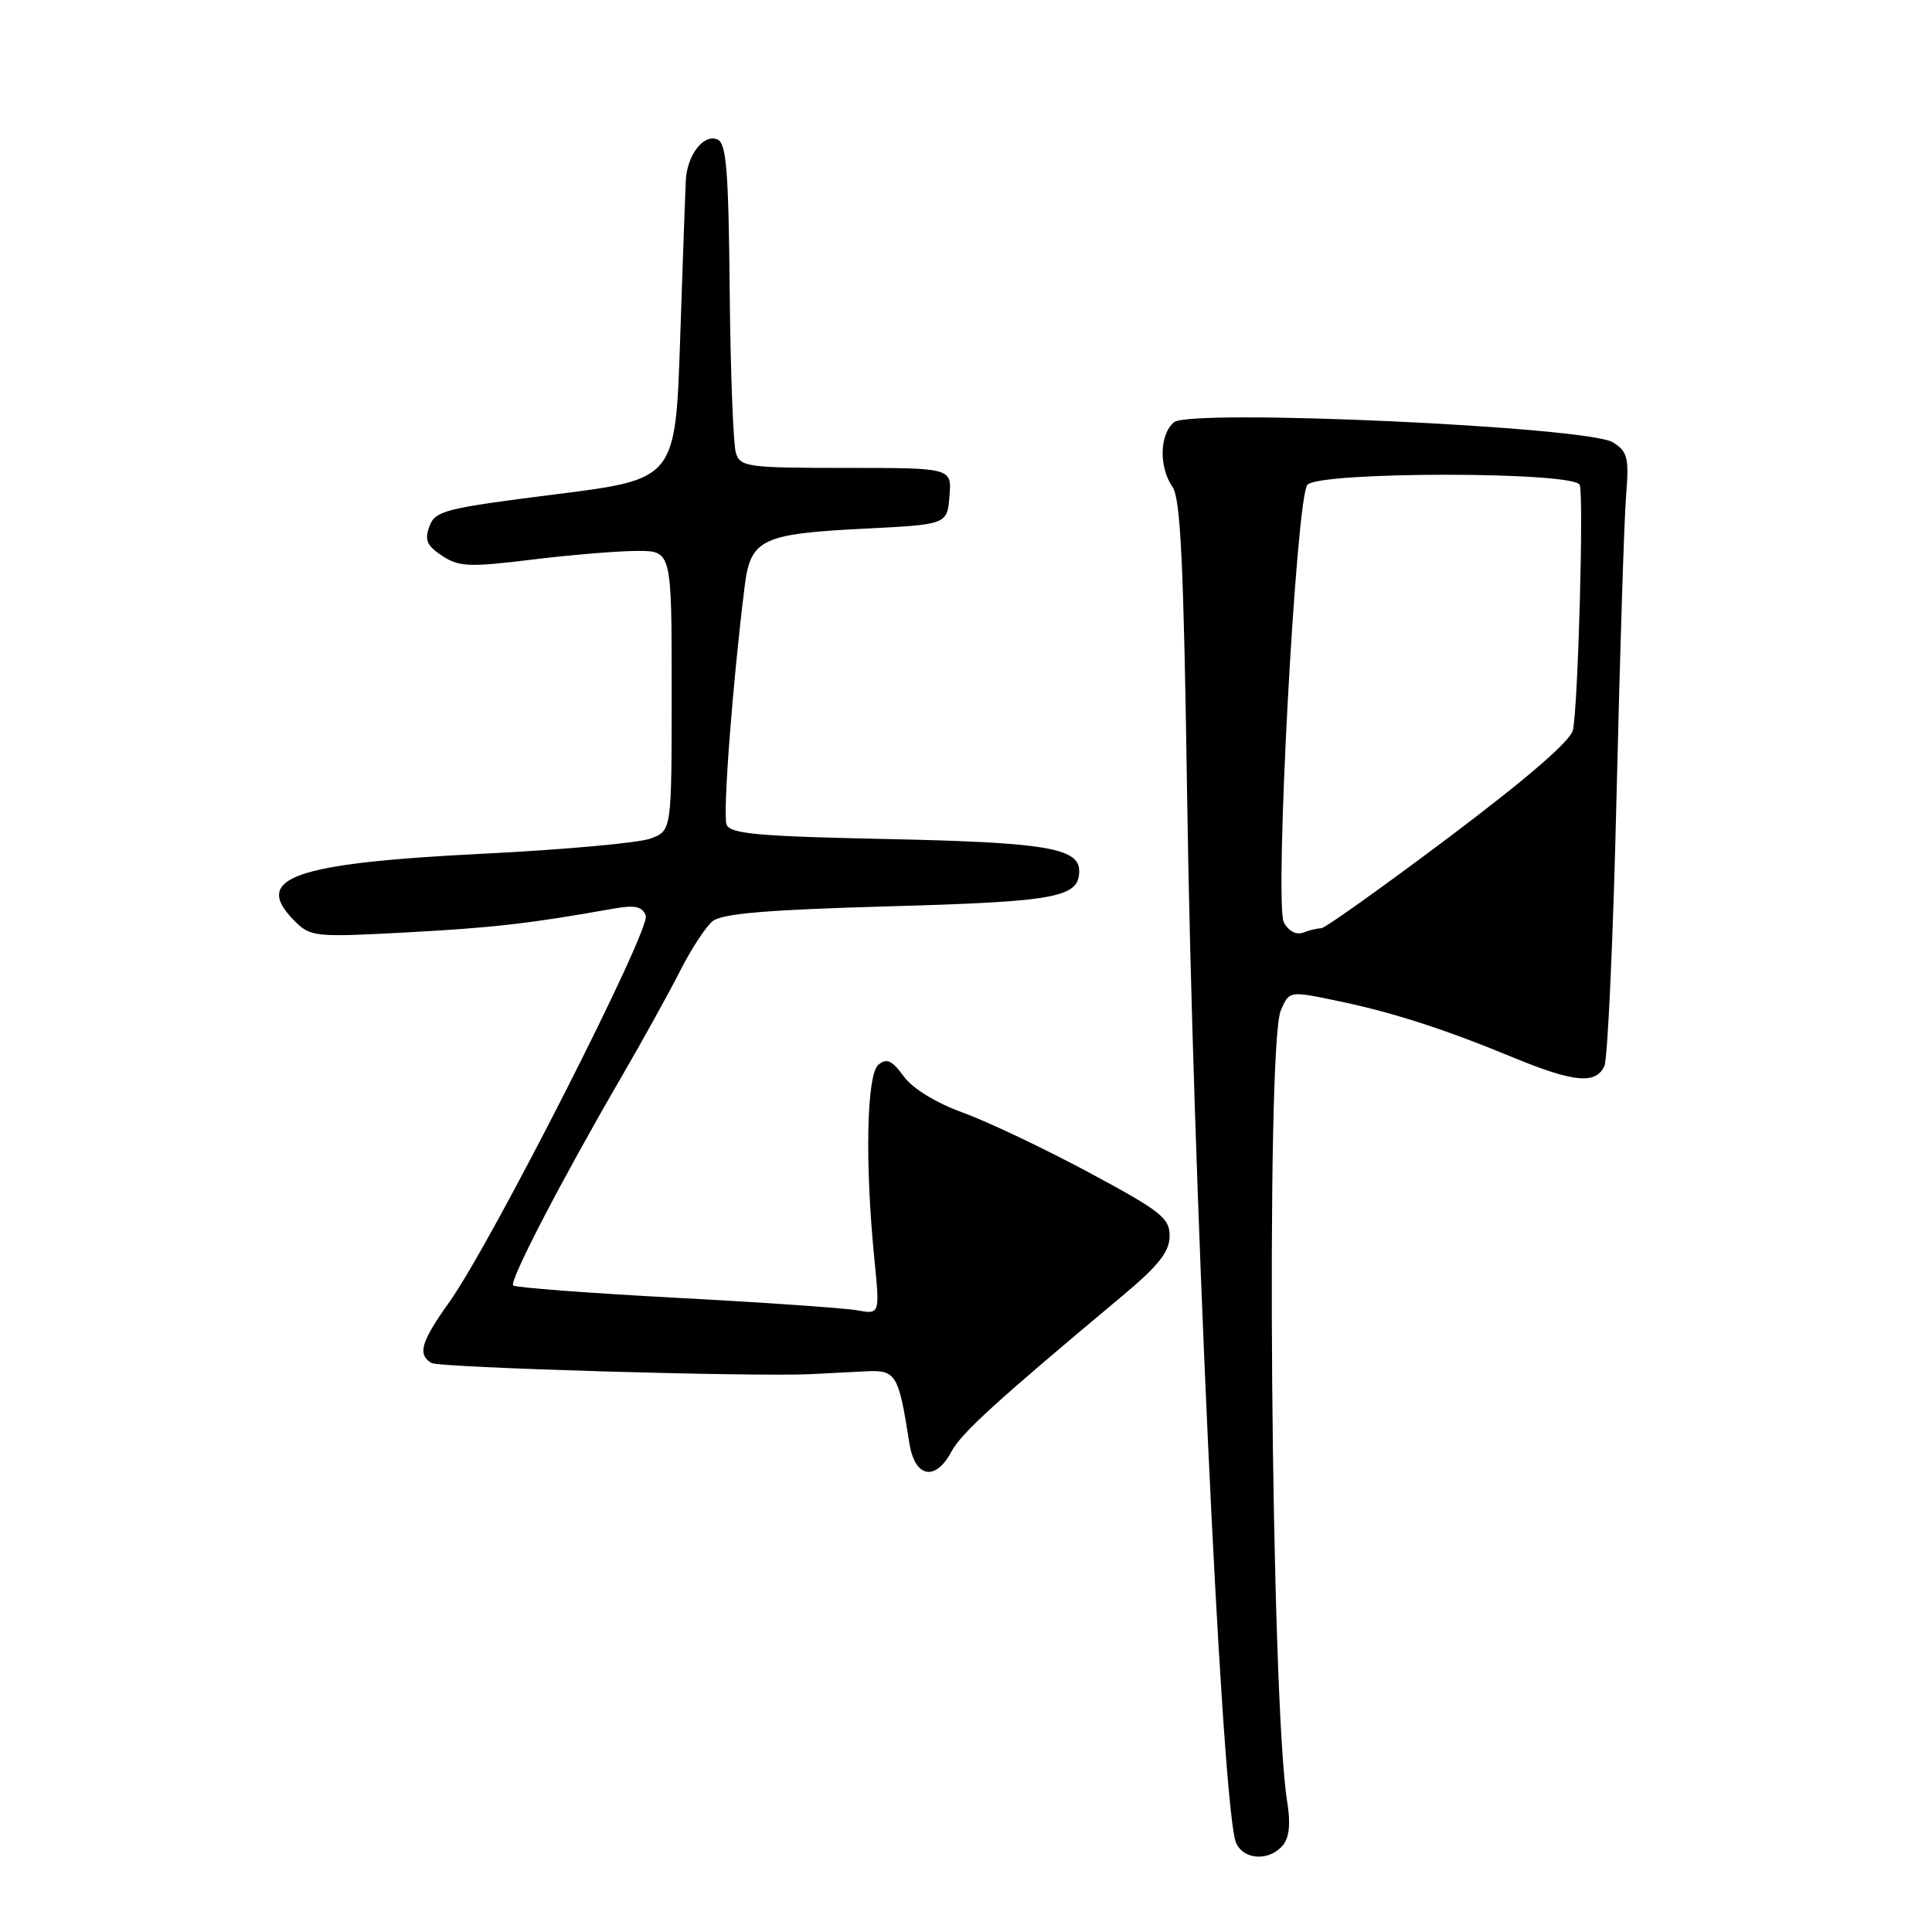<?xml version="1.0" encoding="UTF-8" standalone="no"?>
<!DOCTYPE svg PUBLIC "-//W3C//DTD SVG 1.1//EN" "http://www.w3.org/Graphics/SVG/1.1/DTD/svg11.dtd" >
<svg xmlns="http://www.w3.org/2000/svg" xmlns:xlink="http://www.w3.org/1999/xlink" version="1.1" viewBox="0 0 256 256">
 <g >
 <path fill="currentColor"
d=" M 170.00 244.49 C 170.84 243.48 171.03 241.59 170.56 238.74 C 168.40 225.50 167.70 138.57 169.71 133.90 C 170.83 131.30 170.83 131.30 176.96 132.57 C 184.40 134.10 191.23 136.29 200.50 140.12 C 208.56 143.44 211.46 143.71 212.59 141.25 C 213.03 140.29 213.76 124.20 214.20 105.50 C 214.64 86.80 215.21 68.91 215.46 65.75 C 215.87 60.63 215.68 59.84 213.71 58.61 C 210.41 56.53 157.76 54.13 155.56 55.95 C 153.64 57.55 153.54 61.89 155.37 64.53 C 156.44 66.08 156.85 74.88 157.30 105.50 C 158.02 155.05 161.74 236.10 163.65 243.75 C 164.31 246.39 168.06 246.83 170.00 244.49 Z  M 126.08 192.33 C 127.39 189.88 131.98 185.70 148.73 171.70 C 153.51 167.71 154.96 165.87 154.98 163.80 C 155.00 161.40 153.86 160.50 144.25 155.34 C 138.34 152.17 130.84 148.61 127.59 147.43 C 124.01 146.13 120.92 144.24 119.74 142.61 C 118.19 140.49 117.49 140.17 116.39 141.09 C 114.83 142.38 114.59 154.15 115.86 166.83 C 116.59 174.17 116.59 174.17 113.55 173.62 C 111.87 173.32 101.05 172.57 89.50 171.96 C 77.95 171.34 68.28 170.61 68.00 170.33 C 67.45 169.77 74.41 156.35 82.37 142.66 C 85.19 137.80 88.68 131.49 90.12 128.64 C 91.57 125.79 93.49 122.84 94.40 122.08 C 95.64 121.05 101.58 120.55 117.89 120.09 C 140.04 119.47 143.00 118.91 143.00 115.41 C 143.00 112.37 138.52 111.62 117.67 111.18 C 100.39 110.82 96.74 110.49 96.27 109.25 C 95.75 107.92 97.09 90.31 98.67 77.71 C 99.45 71.43 100.89 70.74 114.50 70.05 C 125.50 69.50 125.50 69.50 125.81 65.75 C 126.12 62.00 126.12 62.00 112.13 62.00 C 99.05 62.00 98.09 61.87 97.51 60.02 C 97.16 58.92 96.79 49.26 96.69 38.53 C 96.53 22.39 96.25 18.93 95.03 18.46 C 93.18 17.75 91.04 20.57 90.87 23.94 C 90.80 25.35 90.46 34.83 90.12 45.00 C 89.50 63.50 89.50 63.50 73.61 65.50 C 58.95 67.35 57.66 67.67 56.90 69.75 C 56.23 71.56 56.56 72.32 58.59 73.65 C 60.83 75.12 62.20 75.17 70.50 74.15 C 75.66 73.52 81.93 73.00 84.44 73.00 C 89.00 73.00 89.00 73.00 89.00 91.52 C 89.00 110.05 89.00 110.05 86.25 111.10 C 84.74 111.68 74.83 112.58 64.24 113.11 C 38.79 114.37 33.31 116.31 39.05 122.05 C 41.14 124.14 41.76 124.20 53.86 123.55 C 65.37 122.93 70.22 122.37 81.23 120.41 C 84.13 119.89 85.10 120.10 85.57 121.32 C 86.26 123.11 65.16 164.63 59.56 172.50 C 55.78 177.80 55.29 179.45 57.16 180.60 C 58.18 181.23 99.77 182.45 107.50 182.08 C 109.15 182.00 112.28 181.84 114.45 181.72 C 118.76 181.48 119.03 181.90 120.50 191.25 C 121.22 195.81 123.95 196.34 126.08 192.33 Z  M 170.12 122.23 C 168.84 119.83 171.72 66.11 173.23 64.25 C 174.68 62.46 208.62 62.46 209.32 64.25 C 209.87 65.67 209.11 93.33 208.43 96.71 C 208.14 98.15 202.40 103.11 191.97 110.96 C 183.16 117.58 175.56 123.00 175.06 123.00 C 174.57 123.00 173.49 123.26 172.66 123.58 C 171.77 123.92 170.73 123.37 170.12 122.23 Z "/>
</g>
</svg>